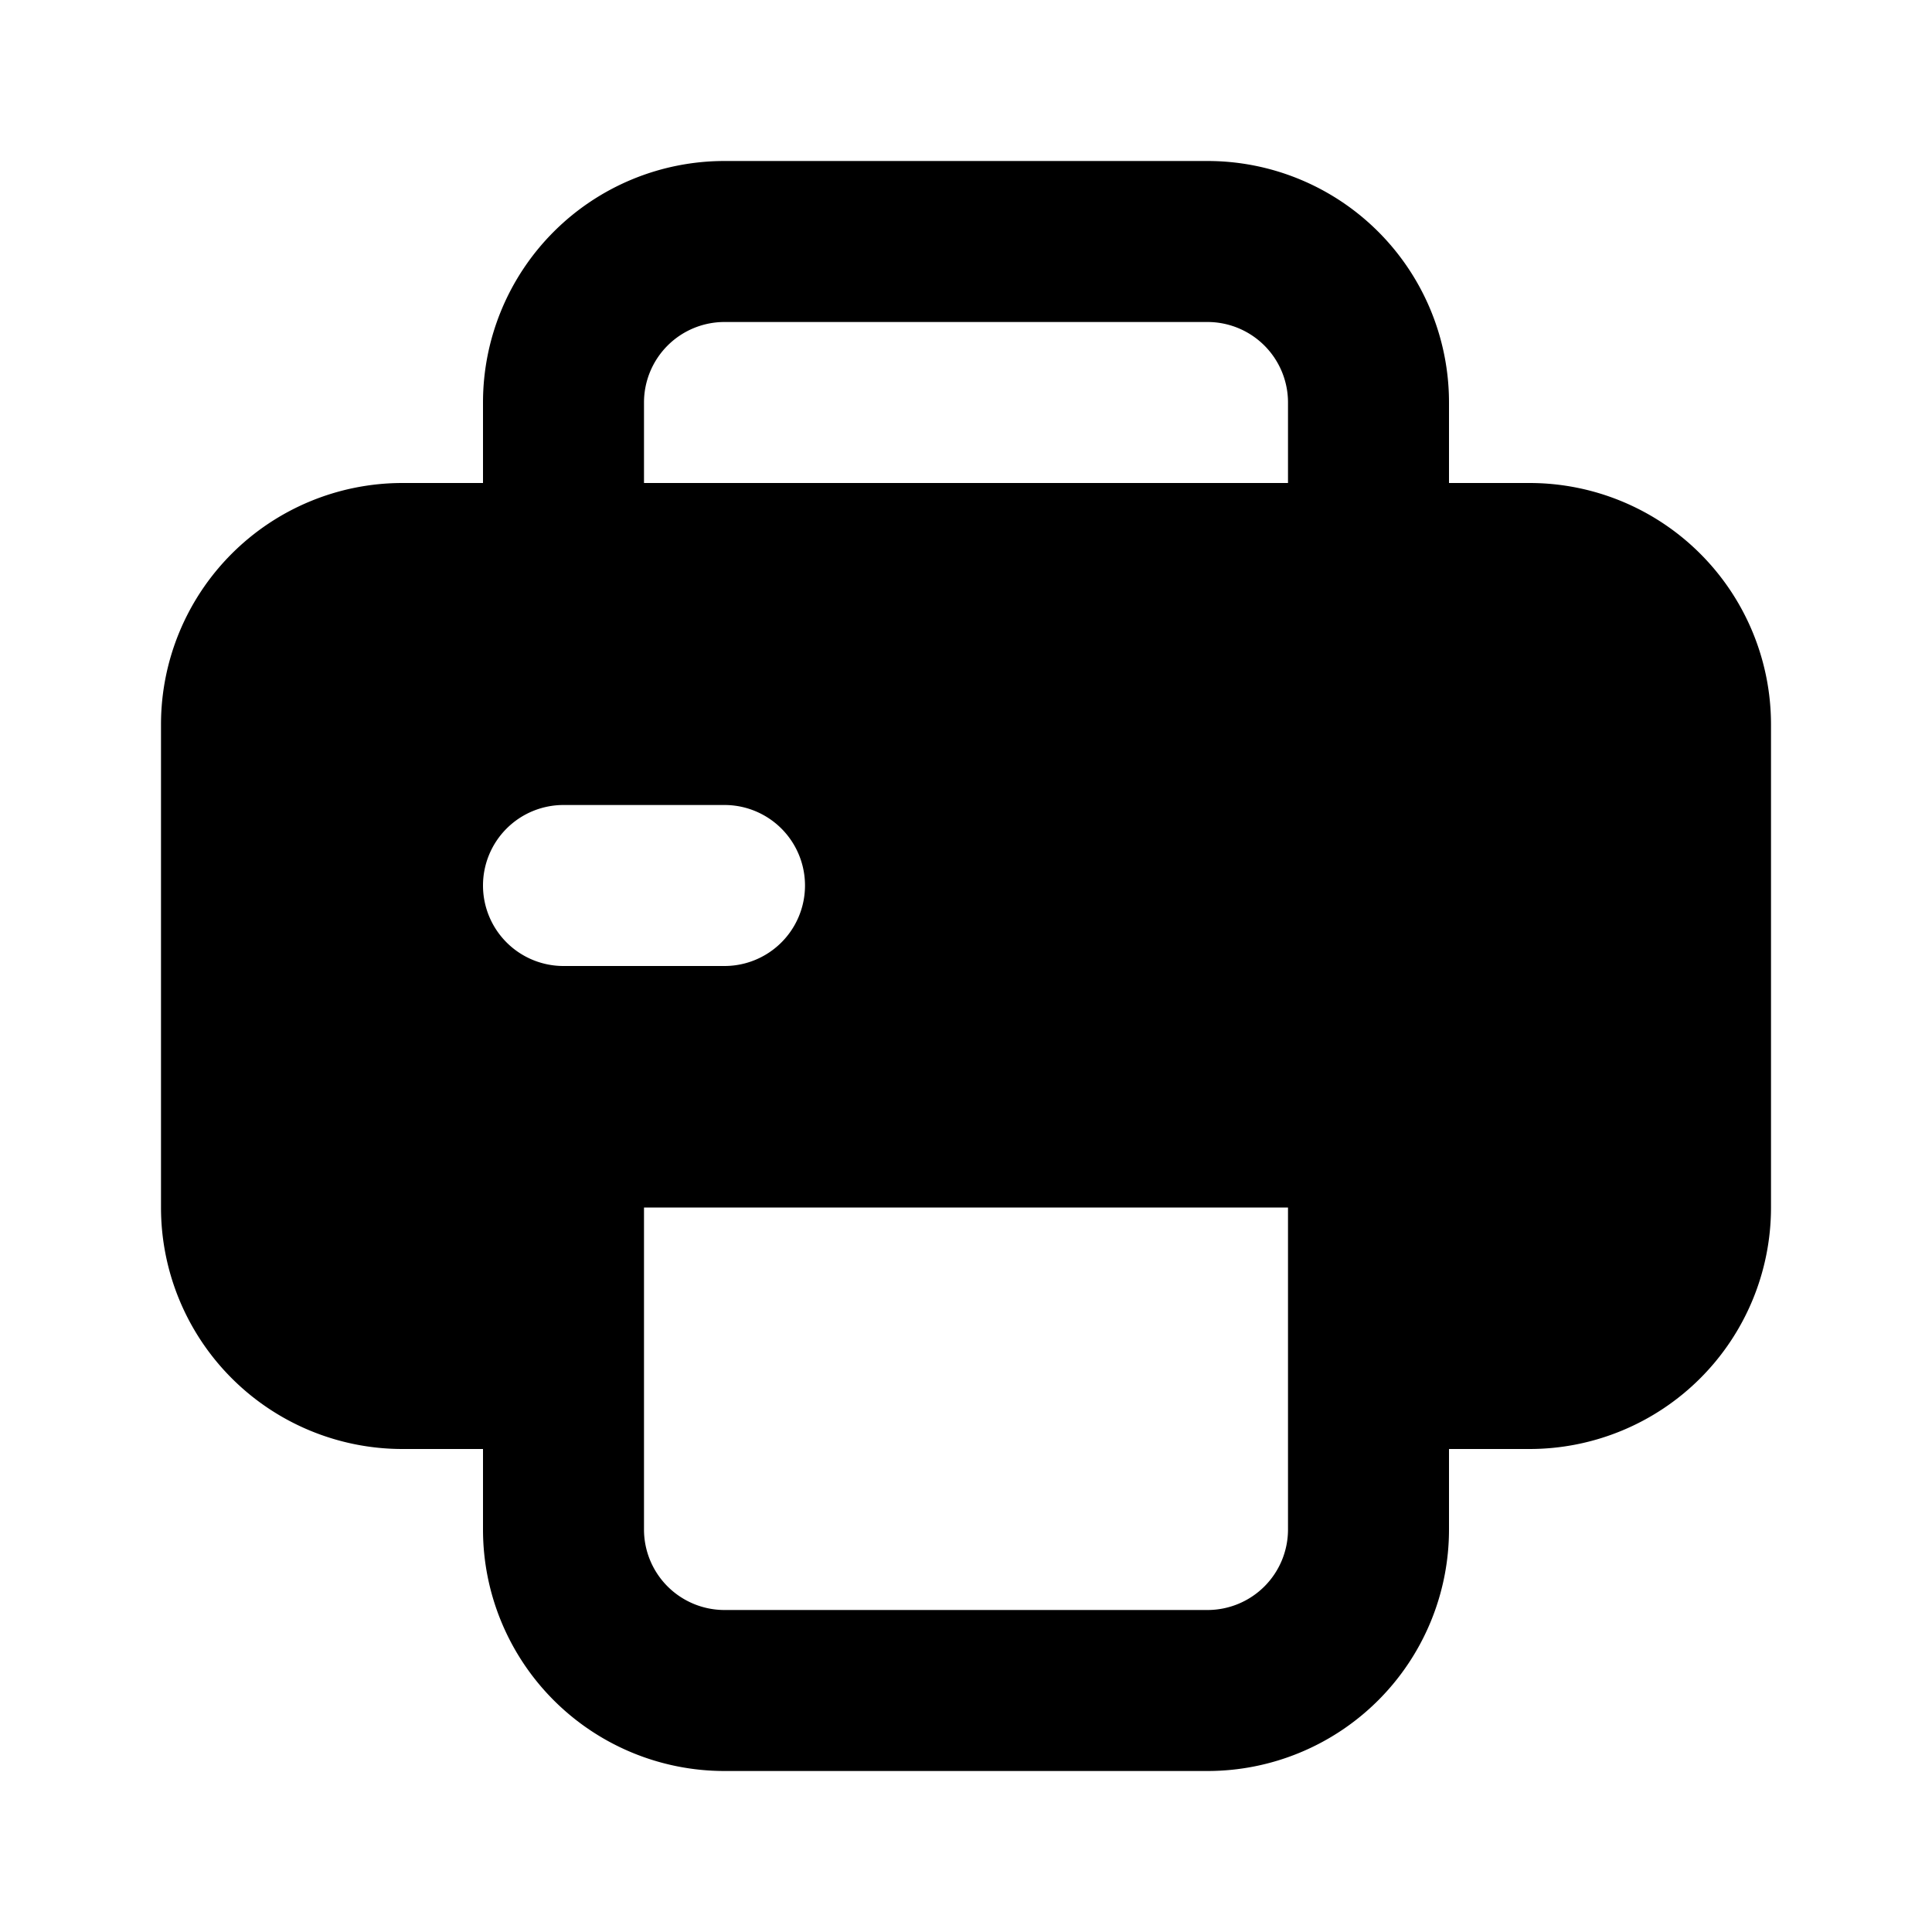 <svg xmlns="http://www.w3.org/2000/svg" width="24" height="24" fill="none" viewBox="0 0 24 24">
  <path fill="currentColor" fill-rule="evenodd"
    d="M9 2a3 3 0 0 0-3 3v1H5a3 3 0 0 0-3 3v6a3 3 0 0 0 3 3h1v1a3 3 0 0 0 3 3h6a3 3 0 0 0 3-3v-1h1a3 3 0 0 0 3-3V9a3 3 0 0 0-3-3h-1V5a3 3 0 0 0-3-3H9Zm7 4V5a1 1 0 0 0-1-1H9a1 1 0 0 0-1 1v1h8Zm0 9H8v4a1 1 0 0 0 1 1h6a1 1 0 0 0 1-1v-4ZM6 11a1 1 0 0 1 1-1h2a1 1 0 1 1 0 2H7a1 1 0 0 1-1-1Z"
    clip-rule="evenodd" />
</svg>